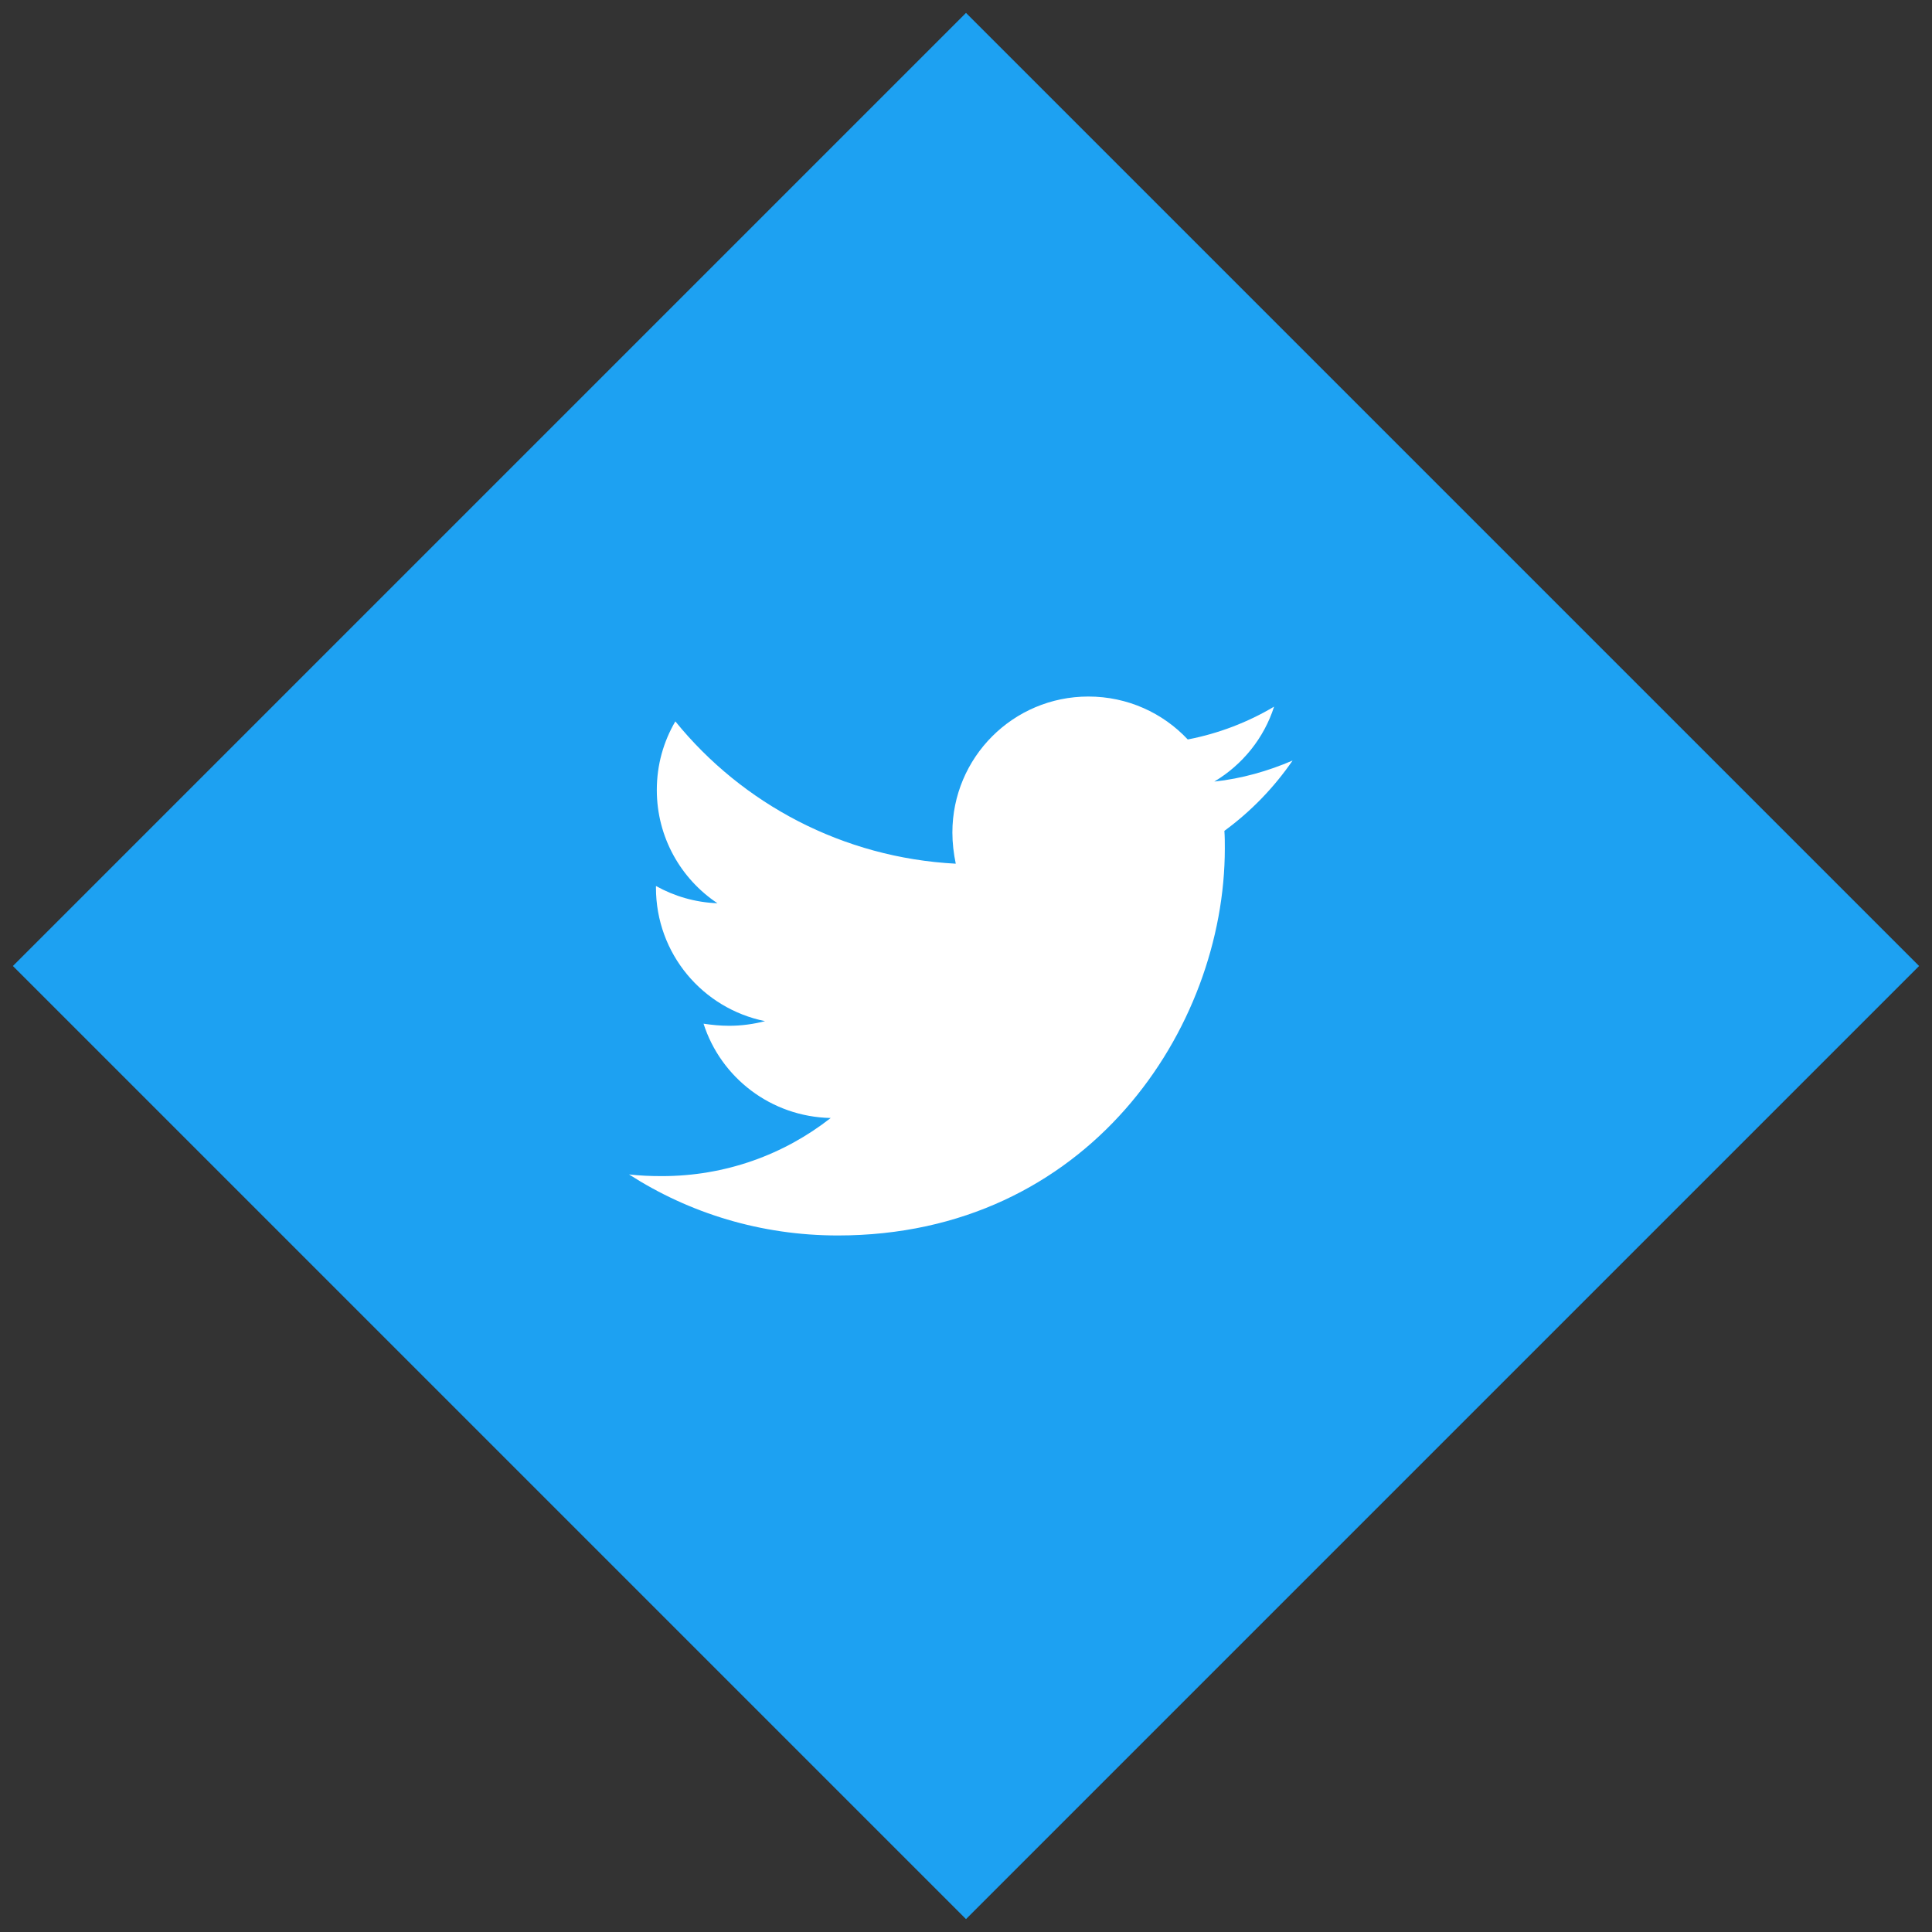 <?xml version="1.0" encoding="UTF-8"?>
<svg width="86px" height="86px" viewBox="0 0 86 86" version="1.1" xmlns="http://www.w3.org/2000/svg" xmlns:xlink="http://www.w3.org/1999/xlink">
    <rect x="0" y="0" width="86" height="86" fill="#333333" stroke="none"/>
    <!-- Generator: Sketch 52.2 (67145) - http://www.bohemiancoding.com/sketch -->
    <title>Group 5 Copy</title>
    <desc>Created with Sketch.</desc>
    <g id="Web" stroke="none" stroke-width="1" fill="none" fill-rule="evenodd">
        <g id="Blog-Post" transform="translate(-677, -2062)">
            <g id="Group-7" transform="translate(571, 2062)">
                <g id="Group-5-Copy" transform="translate(106, 0)">
                    <rect id="Rectangle-3" fill="#1DA1F2" transform="translate(43, 43) rotate(45) translate(-43, -43) " x="13" y="13" width="60" height="60"></rect>
                    <g id="twitter" transform="translate(28, 31)" fill="#FFFFFF" fill-rule="nonzero">
                        <path d="M26.502,5.984 C26.521,6.246 26.521,6.508 26.521,6.771 C26.521,14.774 20.43,23.995 9.296,23.995 C5.866,23.995 2.68,23.002 0,21.278 C0.487,21.334 0.956,21.353 1.462,21.353 C4.292,21.353 6.897,20.397 8.978,18.766 C6.316,18.71 4.086,16.967 3.317,14.568 C3.692,14.624 4.067,14.661 4.461,14.661 C5.004,14.661 5.548,14.586 6.054,14.455 C3.28,13.893 1.199,11.456 1.199,8.514 L1.199,8.439 C2.005,8.889 2.943,9.17 3.936,9.207 C2.305,8.12 1.237,6.265 1.237,4.166 C1.237,3.041 1.537,2.01 2.062,1.111 C5.042,4.784 9.521,7.183 14.544,7.446 C14.451,6.996 14.394,6.527 14.394,6.059 C14.394,2.722 17.093,0.005 20.448,0.005 C22.191,0.005 23.766,0.736 24.871,1.916 C26.24,1.654 27.552,1.148 28.714,0.455 C28.264,1.86 27.308,3.041 26.052,3.791 C27.271,3.66 28.451,3.322 29.538,2.854 C28.714,4.053 27.683,5.121 26.502,5.984 Z" id="Shape"></path>
                    </g>
                </g>
            </g>
        </g>
    </g>
</svg>
